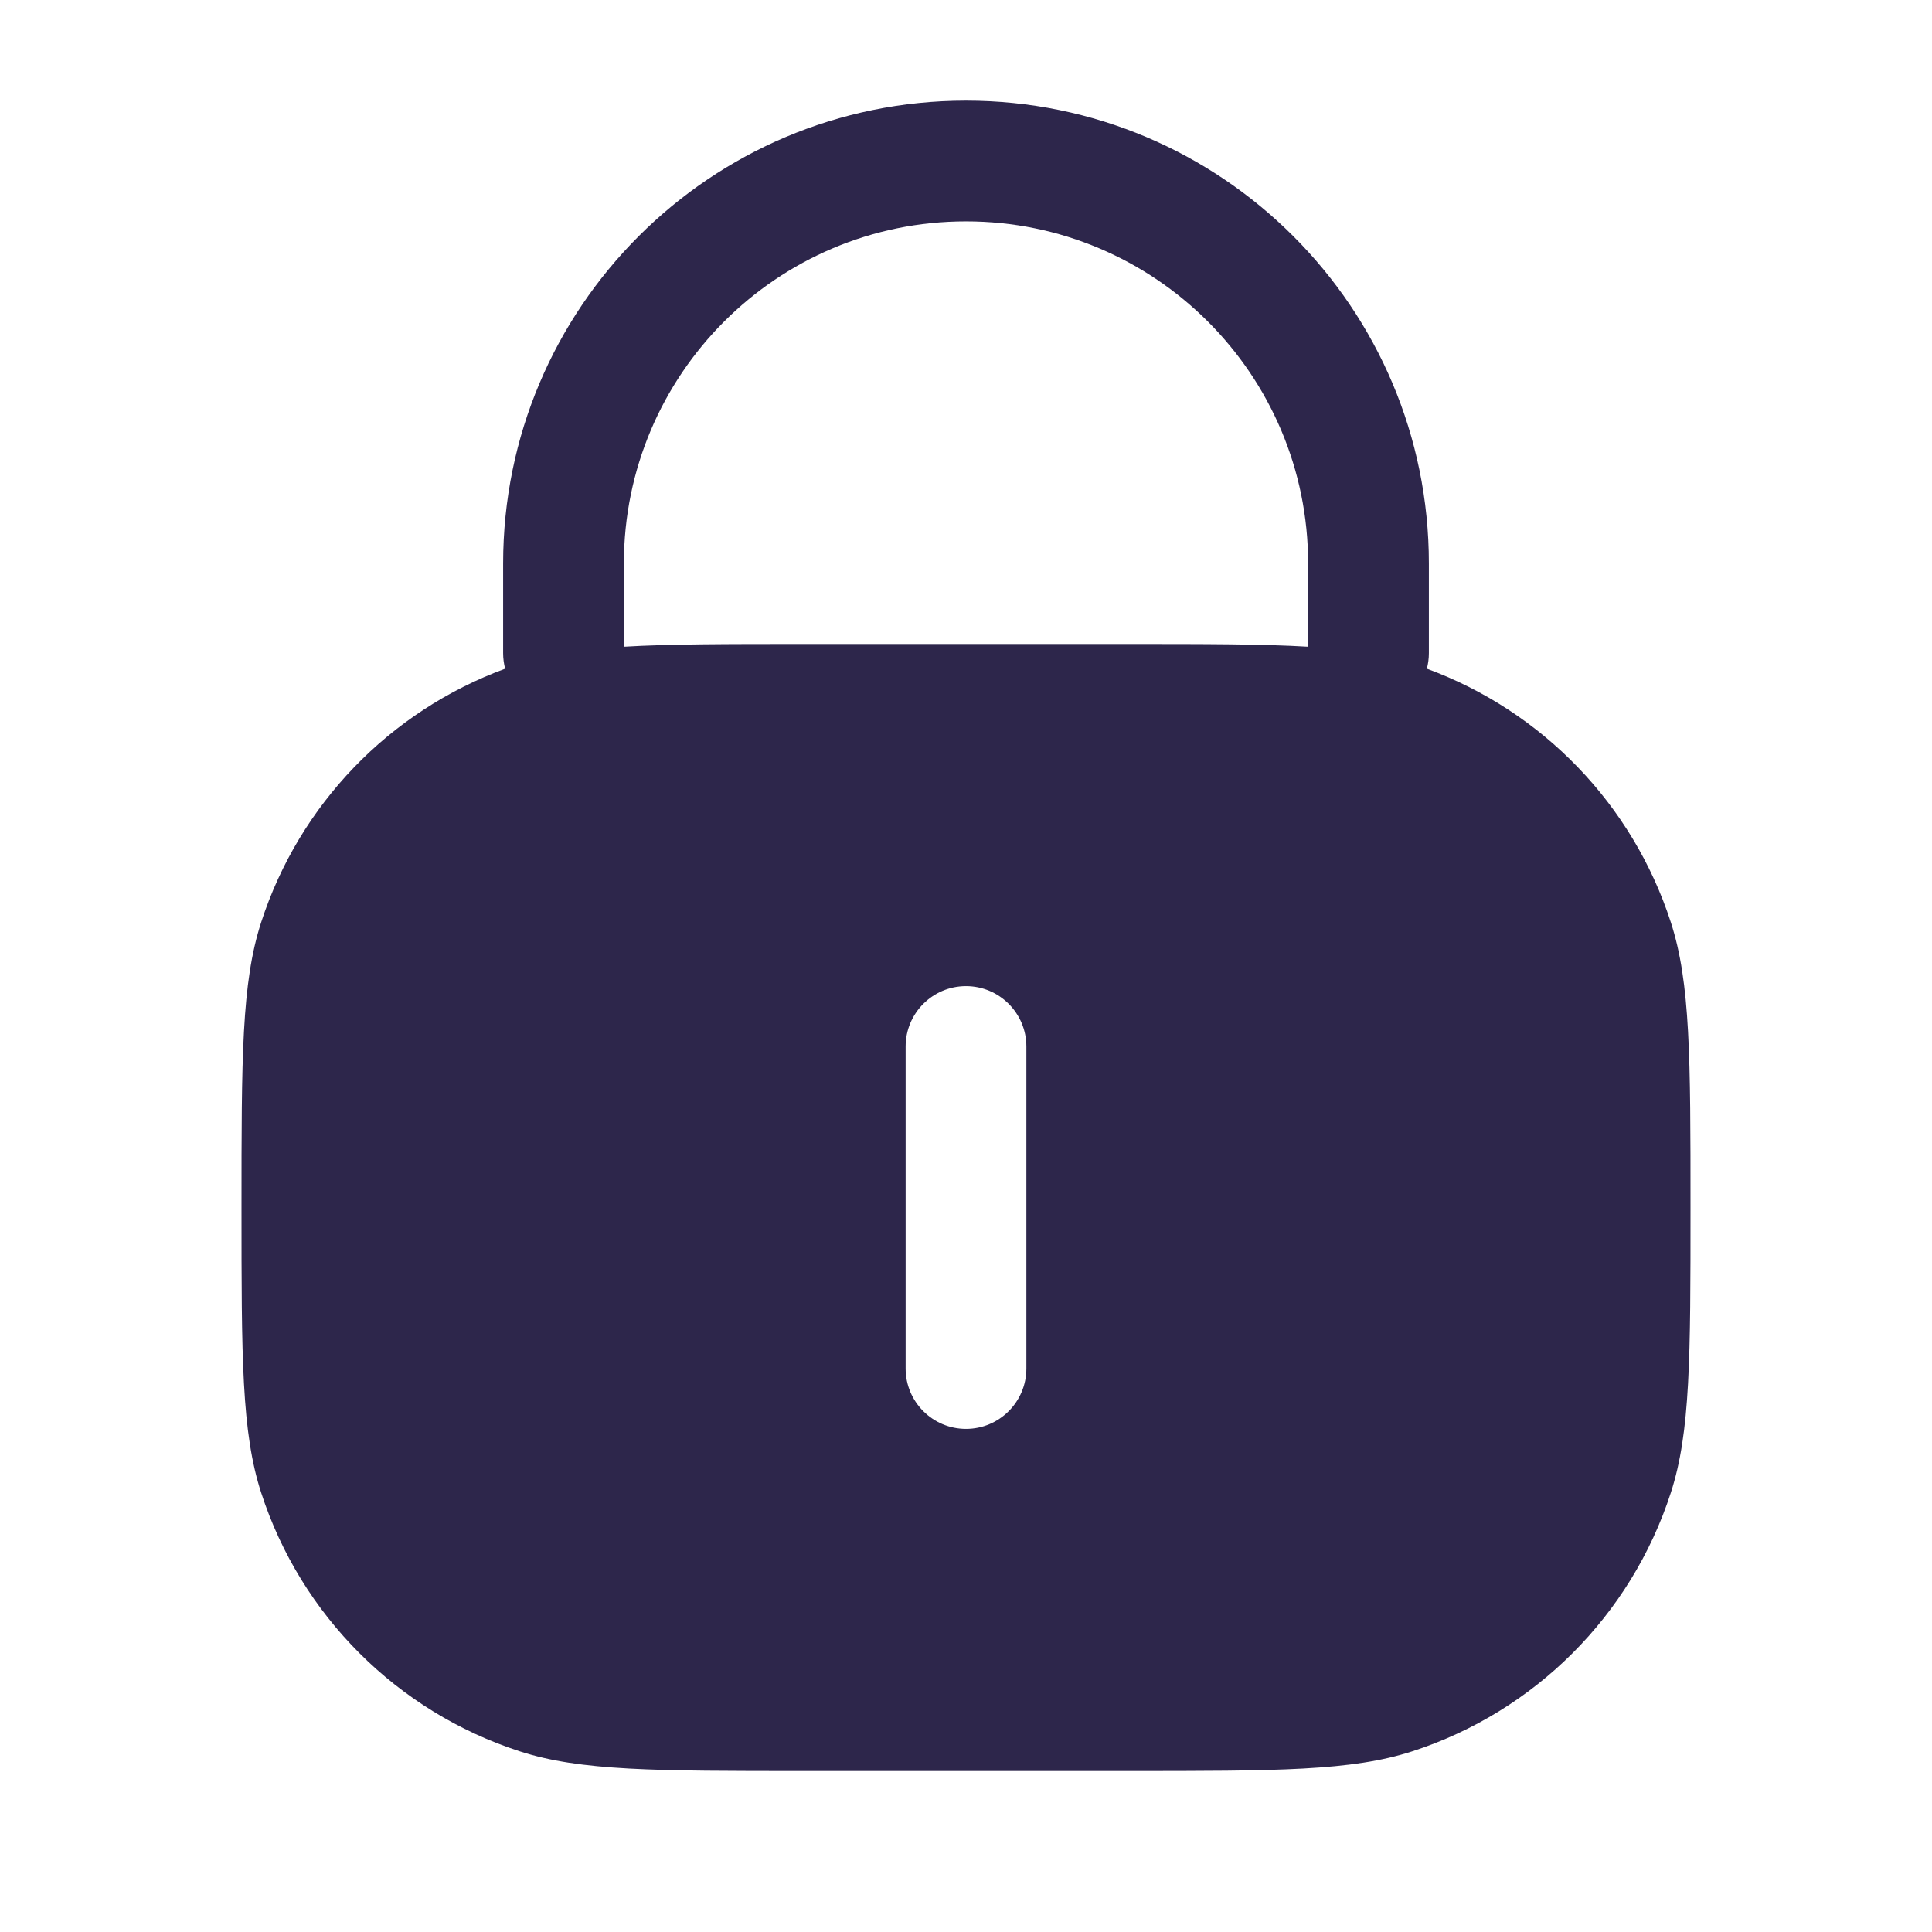 <svg width="24" height="24" viewBox="0 0 24 24" fill="none" xmlns="http://www.w3.org/2000/svg">
<path fill-rule="evenodd" clip-rule="evenodd" d="M6.25 7C6.25 3.824 8.824 1.25 12 1.25C15.176 1.25 17.75 3.824 17.75 7V8.114C17.75 8.181 17.741 8.245 17.725 8.307C19.161 8.835 20.28 9.993 20.755 11.455C21 12.208 21 13.139 21 15C21 16.861 21 17.792 20.755 18.545C20.261 20.067 19.067 21.261 17.545 21.755C16.792 22 15.861 22 14 22H10C8.139 22 7.208 22 6.455 21.755C4.933 21.261 3.739 20.067 3.245 18.545C3 17.792 3 16.861 3 15C3 13.139 3 12.208 3.245 11.455C3.72 9.993 4.839 8.835 6.275 8.307C6.259 8.245 6.25 8.181 6.25 8.114V7ZM7.75 8.034C8.32 8 9.035 8 10 8H14C14.965 8 15.68 8 16.25 8.034V7C16.25 4.653 14.347 2.75 12 2.75C9.653 2.75 7.75 4.653 7.75 7V8.034ZM12 12.25C12.414 12.25 12.75 12.586 12.75 13V17C12.75 17.414 12.414 17.75 12 17.75C11.586 17.75 11.25 17.414 11.25 17V13C11.25 12.586 11.586 12.25 12 12.25Z" fill="#2D264B"/>
</svg>
